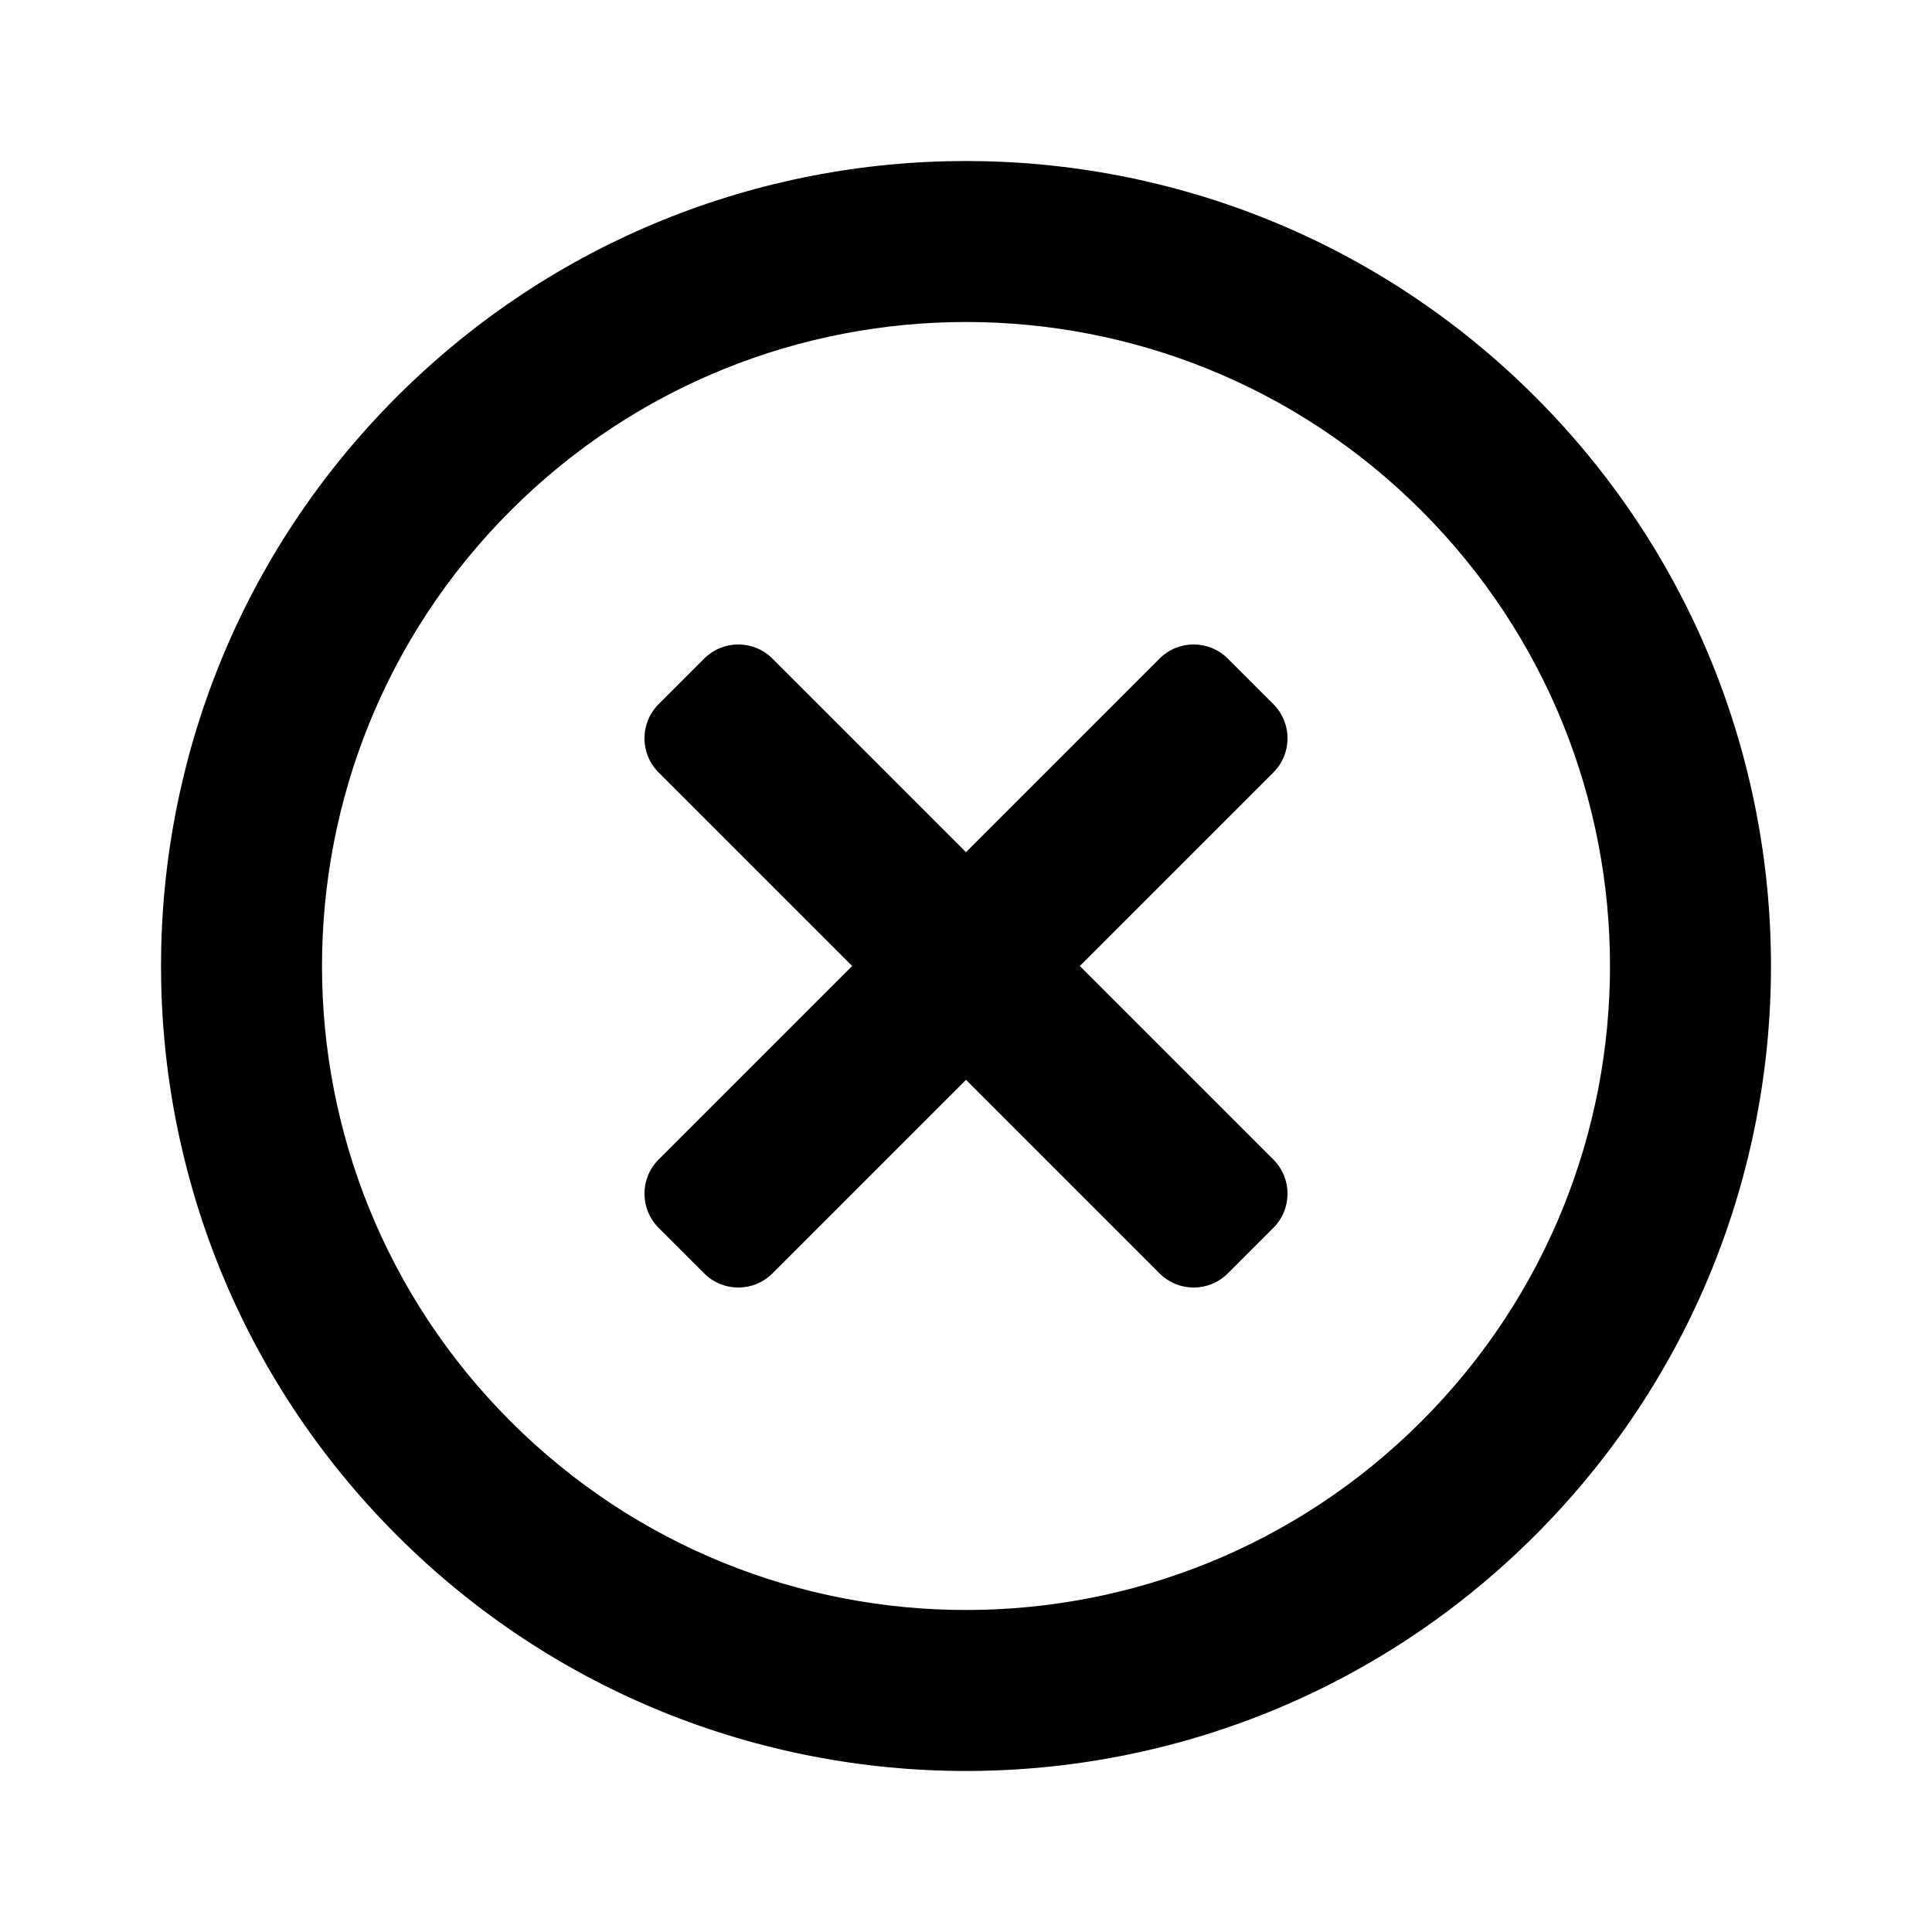 <?xml version="1.0" encoding="UTF-8"?>
<svg width="24px" height="24px" viewBox="0 0 24 24" version="1.1" xmlns="http://www.w3.org/2000/svg" xmlns:xlink="http://www.w3.org/1999/xlink">
    <title></title>
    <g id="" stroke="none" stroke-width="1" fill="none" fill-rule="evenodd">
        <g id="状态_不合适操作Hover" transform="translate(-1287, -188)">
            <g id="编组-10" transform="translate(1080, 102)">
                <g id="编组-4" transform="translate(207, 86)">
                    <polygon id="路径" transform="translate(12, 12) rotate(-360) translate(-12, -12) " points="0 0 24 0 24 24 0 24"></polygon>
                    <path d="M10.586,12 L8.182,9.596 C7.947,9.362 7.947,8.982 8.182,8.747 L8.747,8.182 C8.982,7.947 9.362,7.947 9.596,8.182 L12,10.586 L12,10.586 L14.404,8.182 C14.638,7.947 15.018,7.947 15.253,8.182 L15.818,8.747 C16.053,8.982 16.053,9.362 15.818,9.596 L13.414,12 L13.414,12 L15.818,14.404 C16.053,14.638 16.053,15.018 15.818,15.253 L15.253,15.818 C15.018,16.053 14.638,16.053 14.404,15.818 L12,13.414 L12,13.414 L9.596,15.818 C9.362,16.053 8.982,16.053 8.747,15.818 L8.182,15.253 C7.947,15.018 7.947,14.638 8.182,14.404 L10.586,12 L10.586,12 Z M19.071,19.071 C15.166,22.976 8.834,22.976 4.929,19.071 C1.024,15.166 1.024,8.834 4.929,4.929 C8.834,1.024 15.166,1.024 19.071,4.929 C22.976,8.834 22.976,15.166 19.071,19.071 Z M17.657,17.657 C20.781,14.533 20.781,9.467 17.657,6.343 C14.533,3.219 9.467,3.219 6.343,6.343 C3.219,9.467 3.219,14.533 6.343,17.657 C9.467,20.781 14.533,20.781 17.657,17.657 Z" id="形状" fill="currentColor" fill-rule="nonzero"></path>
                </g>
            </g>
        </g>
    </g>
</svg>